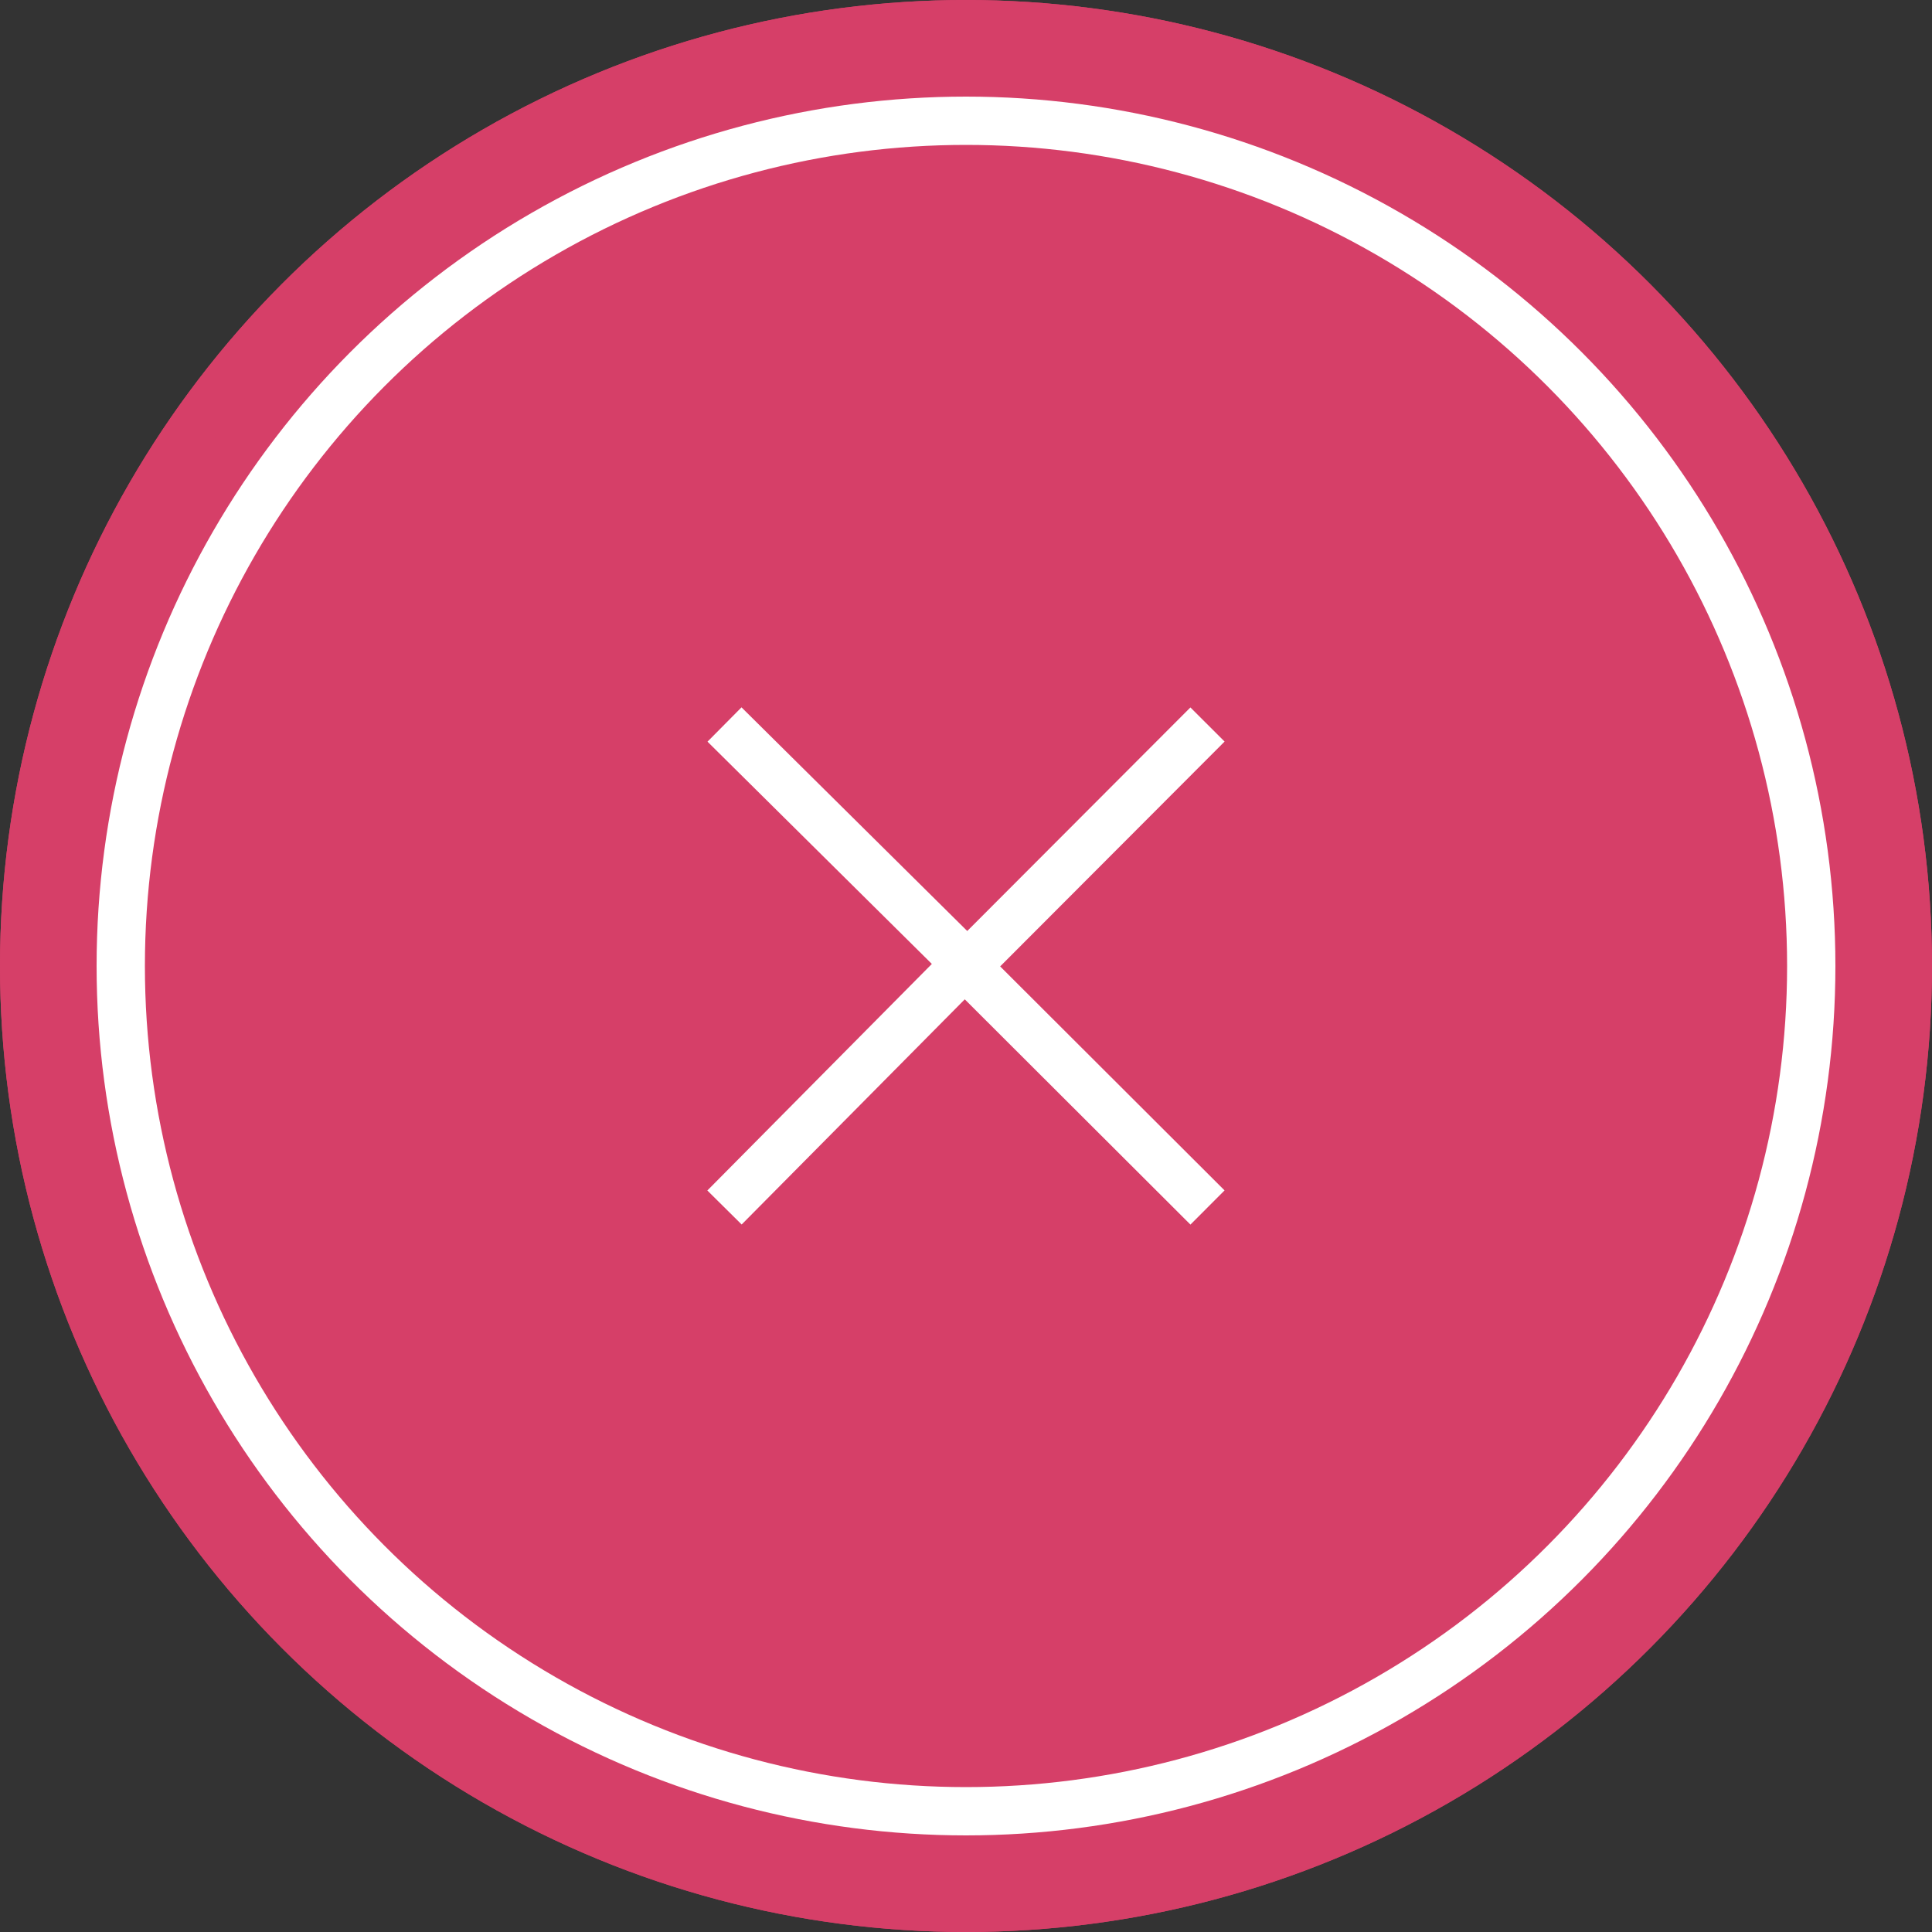 <svg id="bouton_retour" data-name="bouton retour" xmlns="http://www.w3.org/2000/svg" width="40" height="40" viewBox="0 0 40 40">
  <rect x="0" y="0" width="40" height="40" fill="#333333" stroke="none"/>
  <defs>
    <style>
      .cls-1, .cls-2 {
        fill: #d63f68;
      }

      .cls-1 {
        stroke: #d63f68;
      }

      .cls-2, .cls-3 {
        stroke: #fff;
      }

      .cls-3, .cls-5 {
        fill: none;
      }

      .cls-4 {
        stroke: none;
      }
    </style>
  </defs>
  <g id="Ellipse_12" data-name="Ellipse 12" class="cls-1">
    <circle class="cls-4" cx="20" cy="20" r="20"/>
    <circle class="cls-5" cx="20" cy="20" r="19.5"/>
  </g>
  <g id="Ellipse_13" data-name="Ellipse 13" class="cls-2" transform="translate(2 2)">
    <circle class="cls-4" cx="18" cy="18" r="18"/>
    <circle class="cls-5" cx="18" cy="18" r="17.5"/>
  </g>
  <path id="Tracé_19" data-name="Tracé 19" class="cls-3" d="M30,15l5,4.954L30,25" transform="translate(-15 0)"/>
  <path id="Tracé_20" data-name="Tracé 20" class="cls-3" d="M0,0,5,4.991,0,10" transform="translate(25 25) rotate(180)"/>
</svg>
